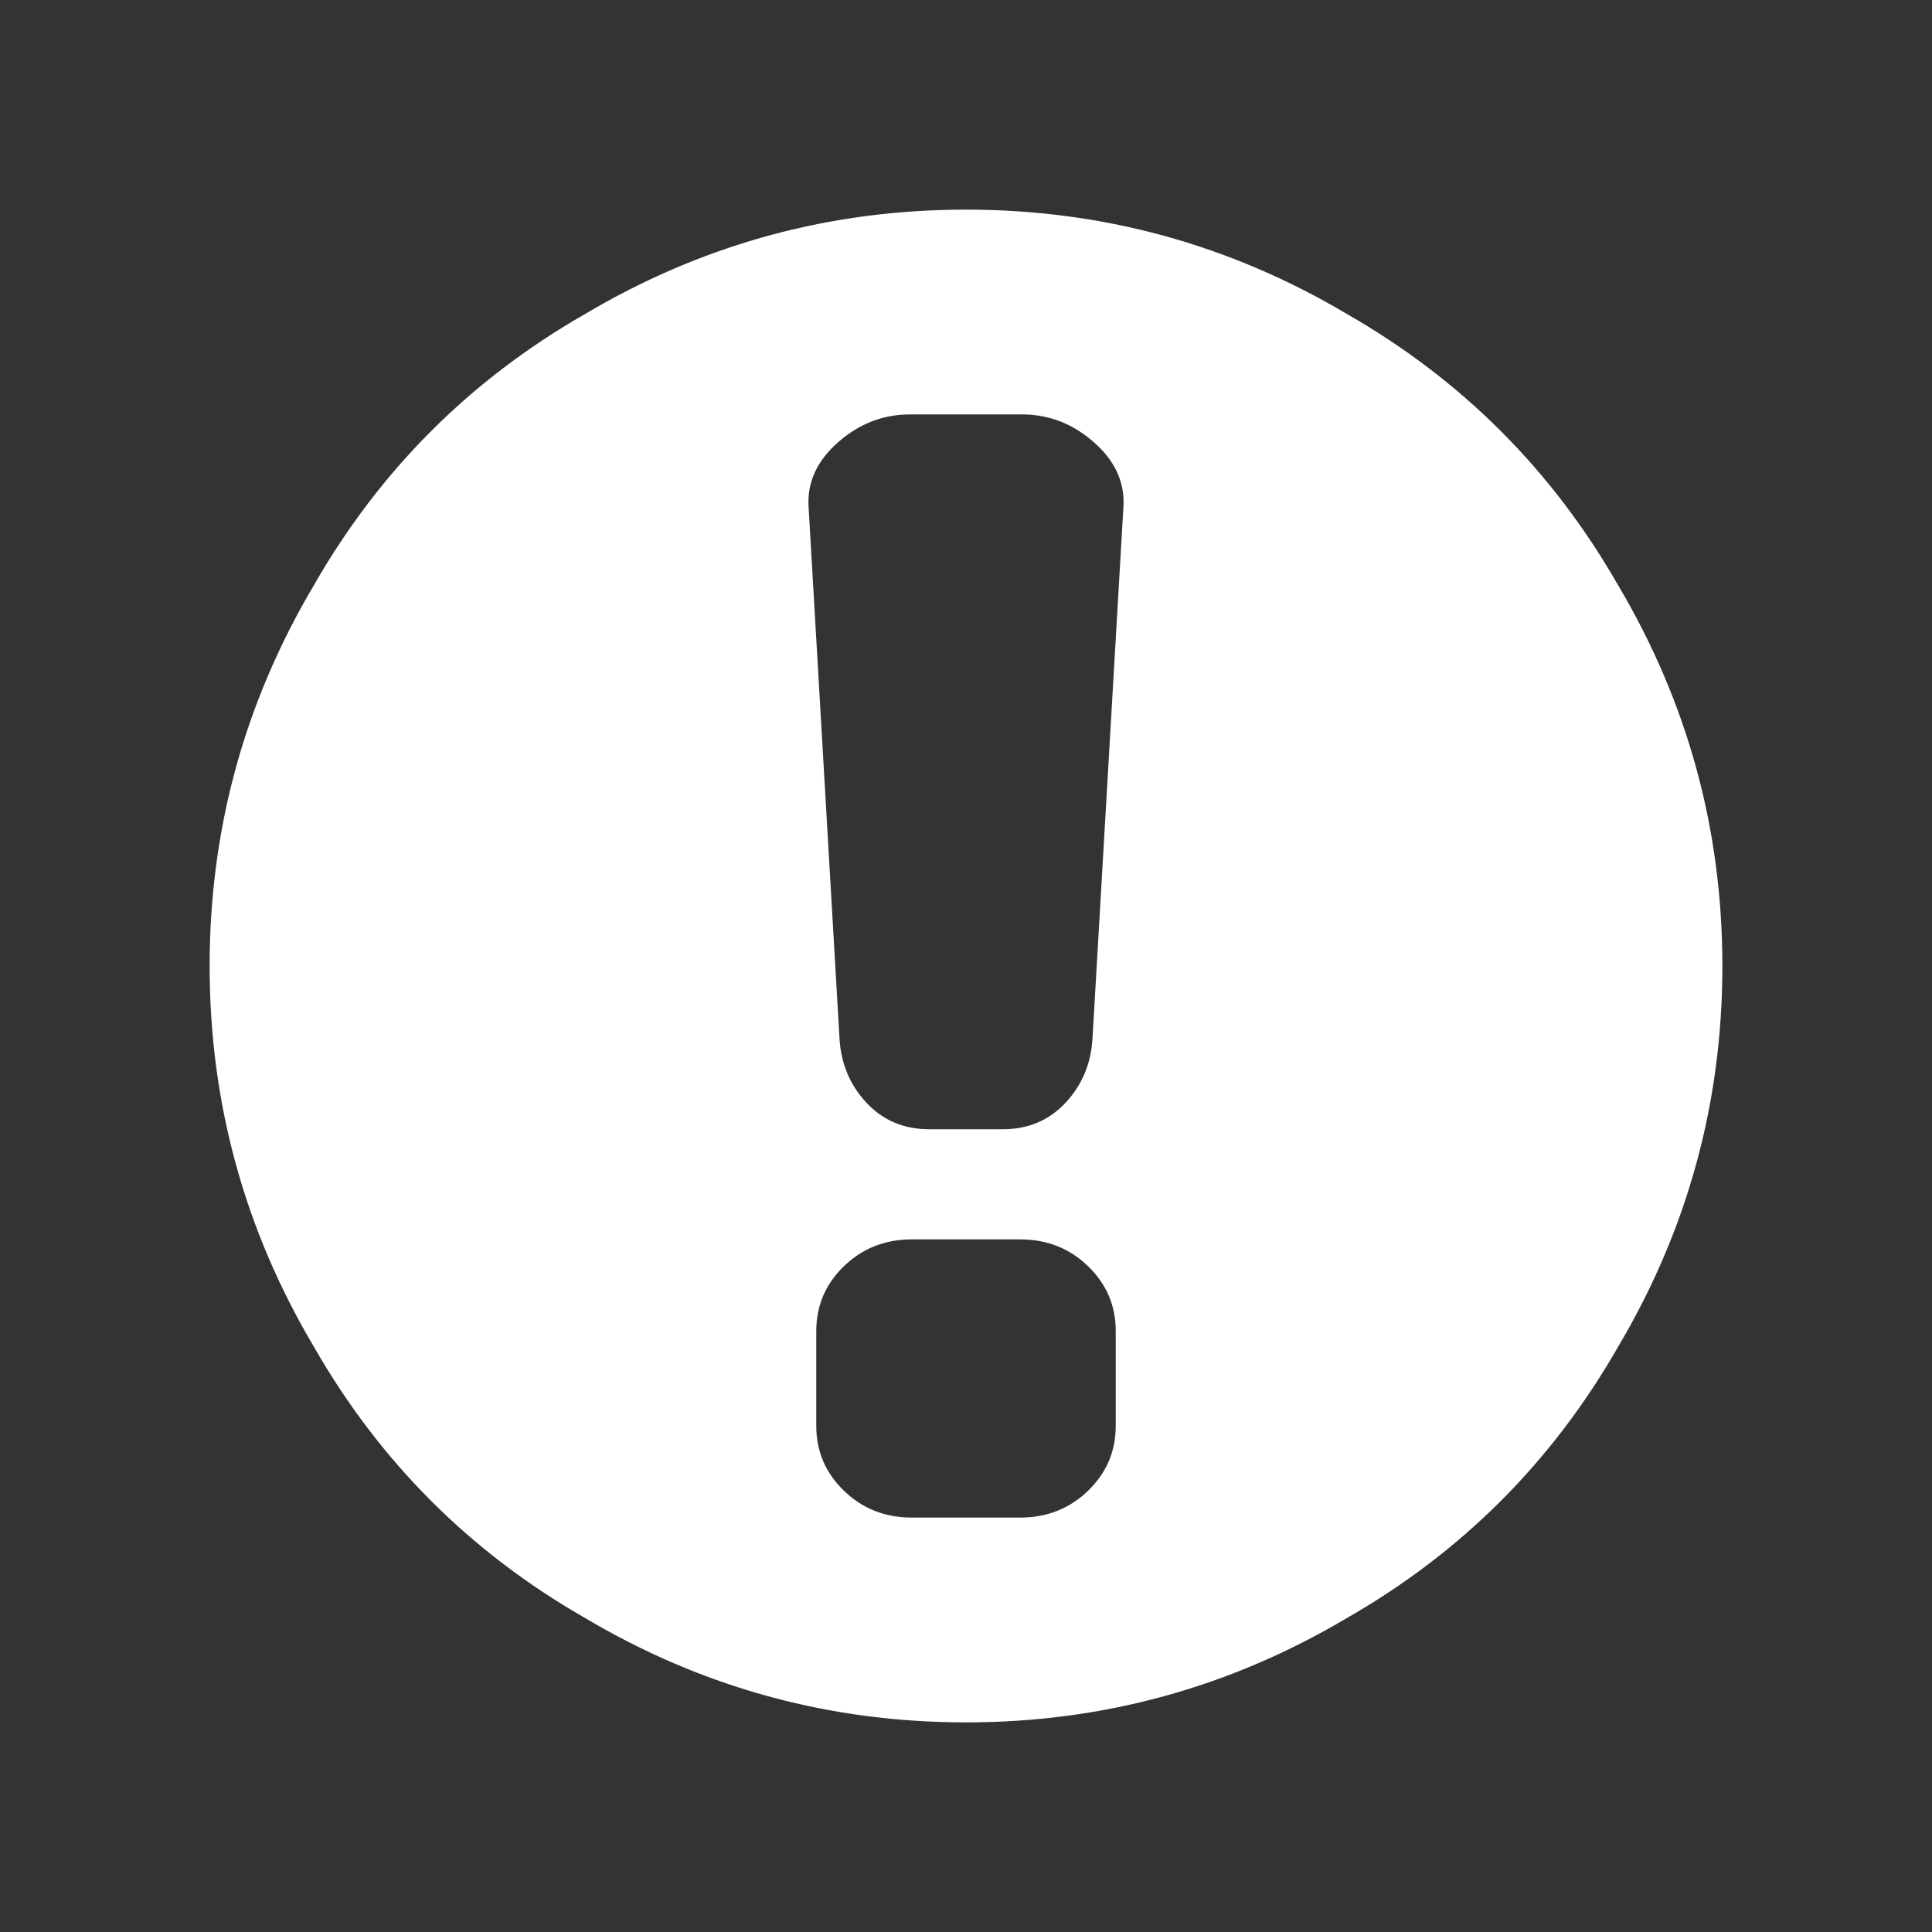 <!DOCTYPE svg PUBLIC "-//W3C//DTD SVG 1.1//EN" "http://www.w3.org/Graphics/SVG/1.1/DTD/svg11.dtd">
<!-- Uploaded to: SVG Repo, www.svgrepo.com, Transformed by: SVG Repo Mixer Tools -->
<svg fill="#ffffff" width="64px" height="64px" viewBox="0 0 1000 1000" xmlns="http://www.w3.org/2000/svg" stroke="#ffffff">
<rect x="0" y="0" width="1000" height="1000" fill="#333333" stroke="none"/>
<g id="SVGRepo_bgCarrier" stroke-width="0"/>
<g id="SVGRepo_tracerCarrier" stroke-linecap="round" stroke-linejoin="round"/>
<g id="SVGRepo_iconCarrier">
<path d="M500 109q-106 0-197 54-89 51-140 140-54 91-54 197t54 197q51 89 140 140 91 54 197 54t197-54q89-51 140-140 54-91 54-197t-54-197q-51-89-140-140-91-54-197-54zm78 629q0 20-14.5 34T528 786h-56q-21 0-35.5-14T422 738v-49q0-20 14.5-34t35.5-14h56q21 0 35.5 14t14.5 34v49zm-12-201q-1 20-14 34t-33 14h-38q-20 0-33-14t-14-34l-16-275q-1-19 15.5-33.5T471 214h58q21 0 37.5 14.5T582 262z"/>
</g>
</svg>